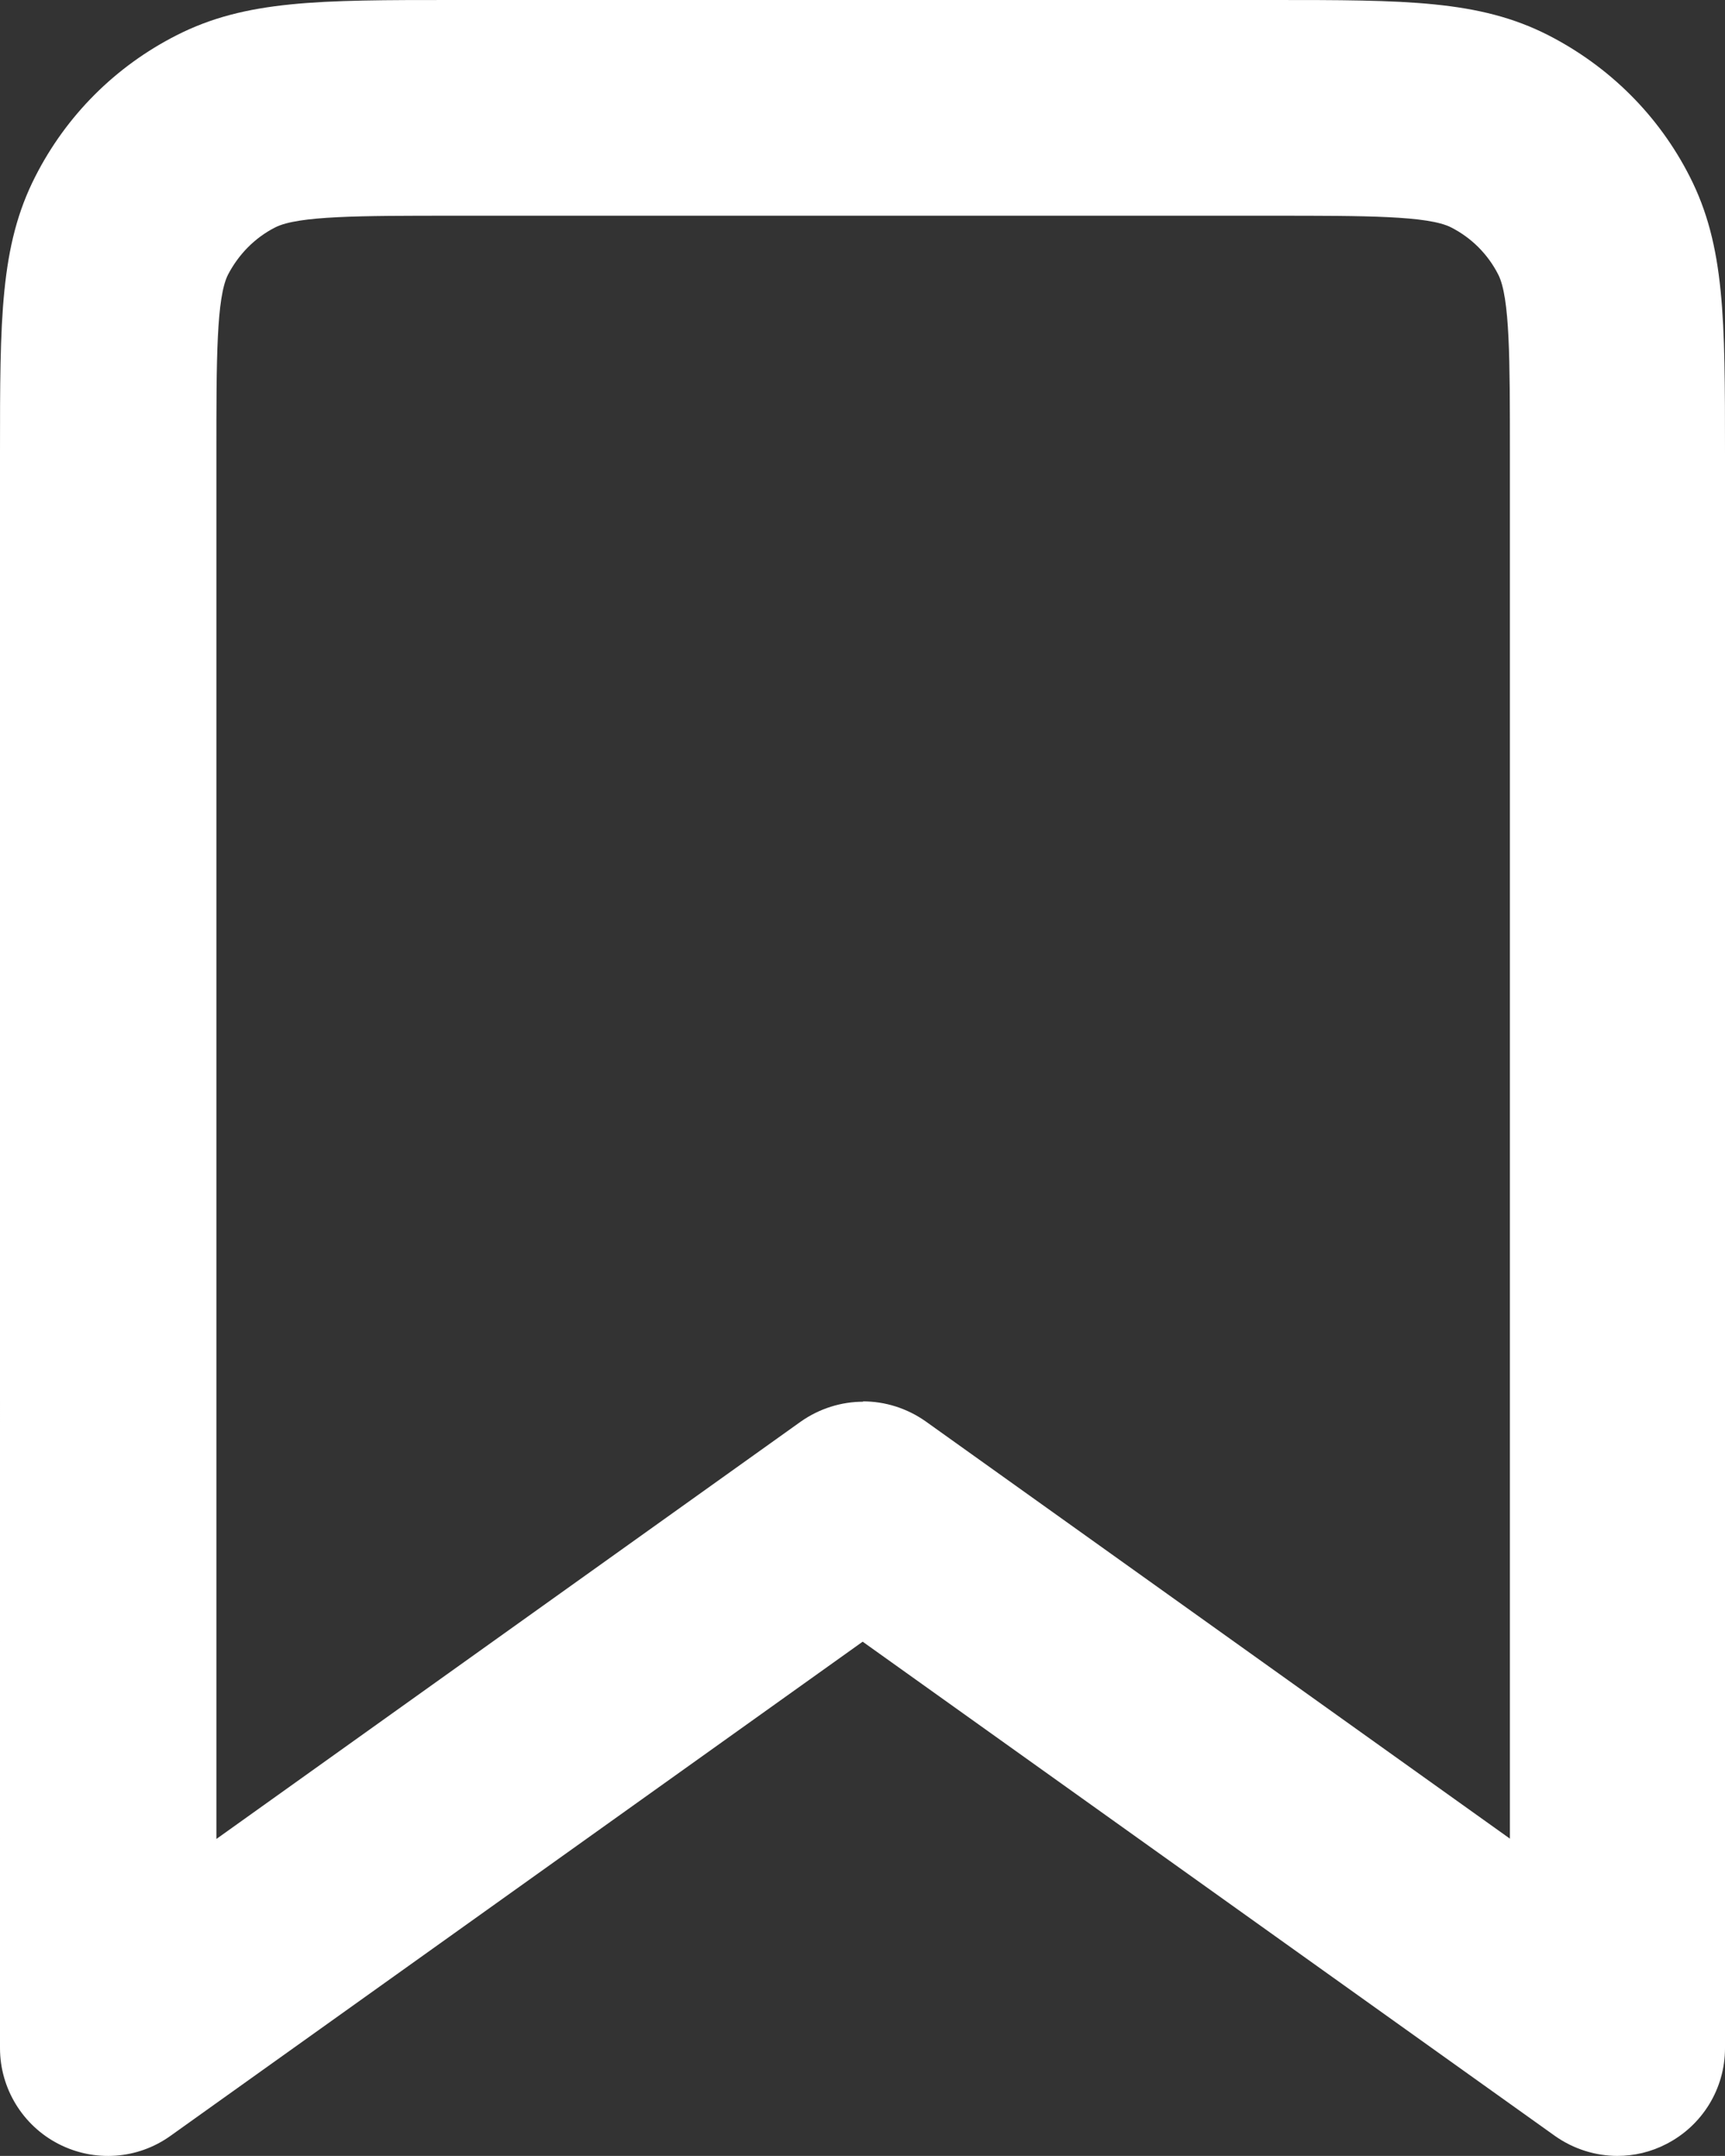 <?xml version="1.0" encoding="UTF-8"?>
<svg id="Layer_1" xmlns="http://www.w3.org/2000/svg" version="1.1" viewBox="0 0 533.3 666.6">
  <rect x="0" y="0" width="533.3" height="666.6" fill="#333333" stroke="none"/>
  <!-- Generator: Adobe Illustrator 29.4.0, SVG Export Plug-In . SVG Version: 2.1.0 Build 152)  -->
  <defs>
    <style>
      .st0 {
        fill: #fff;
      }
    </style>
  </defs>
  <path class="st0" d="M500.1,666.6c-6.8,0-13.6-2.1-19.4-6.2l-214-152.8-214,152.8c-10.2,7.3-23.5,8.2-34.6,2.5s-18.1-17.2-18.1-29.6V140c0-41.3,0-64,10.9-85.4,9.6-18.9,24.8-34.1,43.7-43.7C76,0,98.7,0,140,0h253.3c41.3,0,64,0,85.4,10.9,18.9,9.7,34.1,24.8,43.7,43.7,10.9,21.4,10.9,44.1,10.9,85.4v493.3c0,12.5-7,23.9-18.1,29.6-4.8,2.5-10,3.7-15.2,3.7h0ZM266.8,433.3c6.8,0,13.6,2.1,19.4,6.2l180.6,129V140c0-28.9,0-48-3.6-55.1-3.2-6.3-8.3-11.4-14.6-14.6-7.1-3.6-26.2-3.6-55.1-3.6h-253.3c-28.9,0-48,0-55.1,3.6-6.3,3.2-11.3,8.3-14.6,14.6-3.6,7.1-3.6,26.2-3.6,55.1v428.6l180.6-129c5.8-4.1,12.6-6.2,19.4-6.2h-.1Z"/>
</svg>